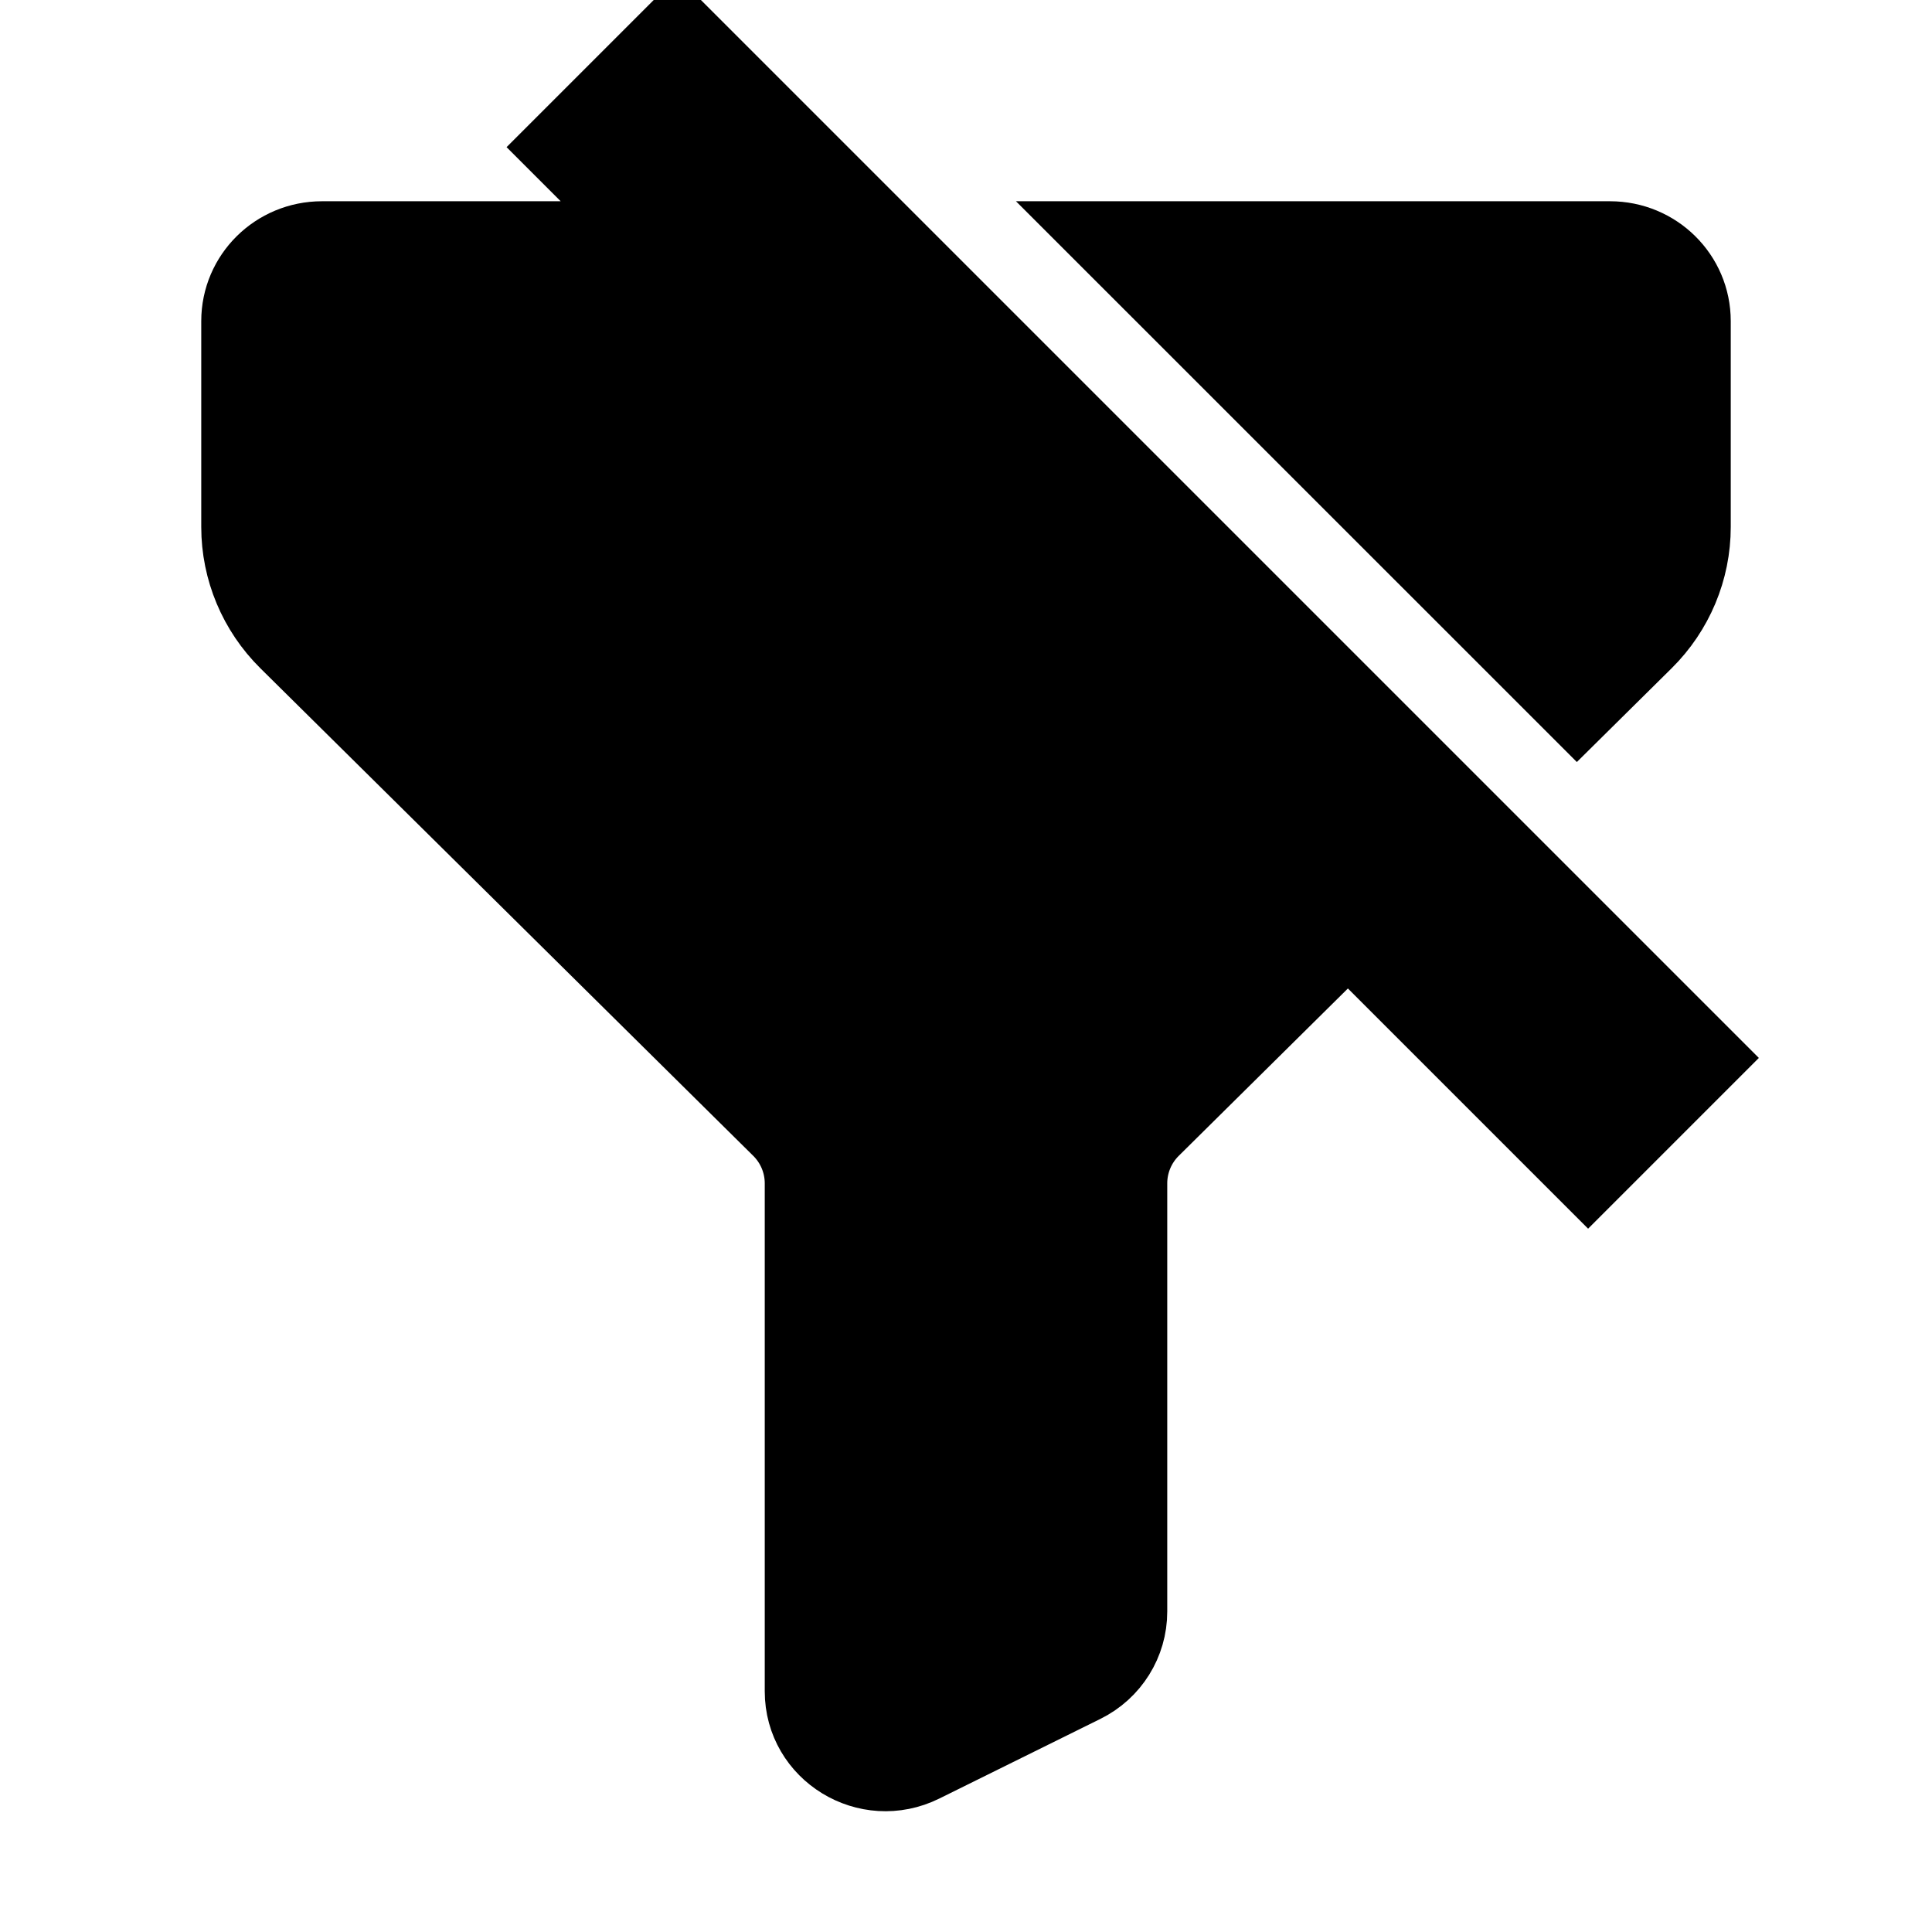 <svg viewBox="0 0 24 24" fill="none" xmlns="http://www.w3.org/2000/svg" stroke="currentColor"><path d="M8.414 0.414L7 1.828L8.172 3L4 3C3.447 3 3 3.442 3 3.989V6.546C3 7.071 3.211 7.575 3.586 7.946L9.707 14.001C9.895 14.186 10 14.438 10 14.7L10 21.01C10 21.745 10.782 22.223 11.447 21.894L13.447 20.905C13.786 20.738 14 20.395 14 20.02V14.7C14 14.438 14.105 14.186 14.293 14.001L16.746 11.574L19.728 14.556L21.142 13.142L8.414 0.414Z" fill="currentColor"/><path d="M20.414 7.946L19.59 8.761L13.828 3L20 3C20.553 3 21 3.442 21 3.989V6.546C21 7.071 20.789 7.575 20.414 7.946Z" fill="currentColor"/></svg>